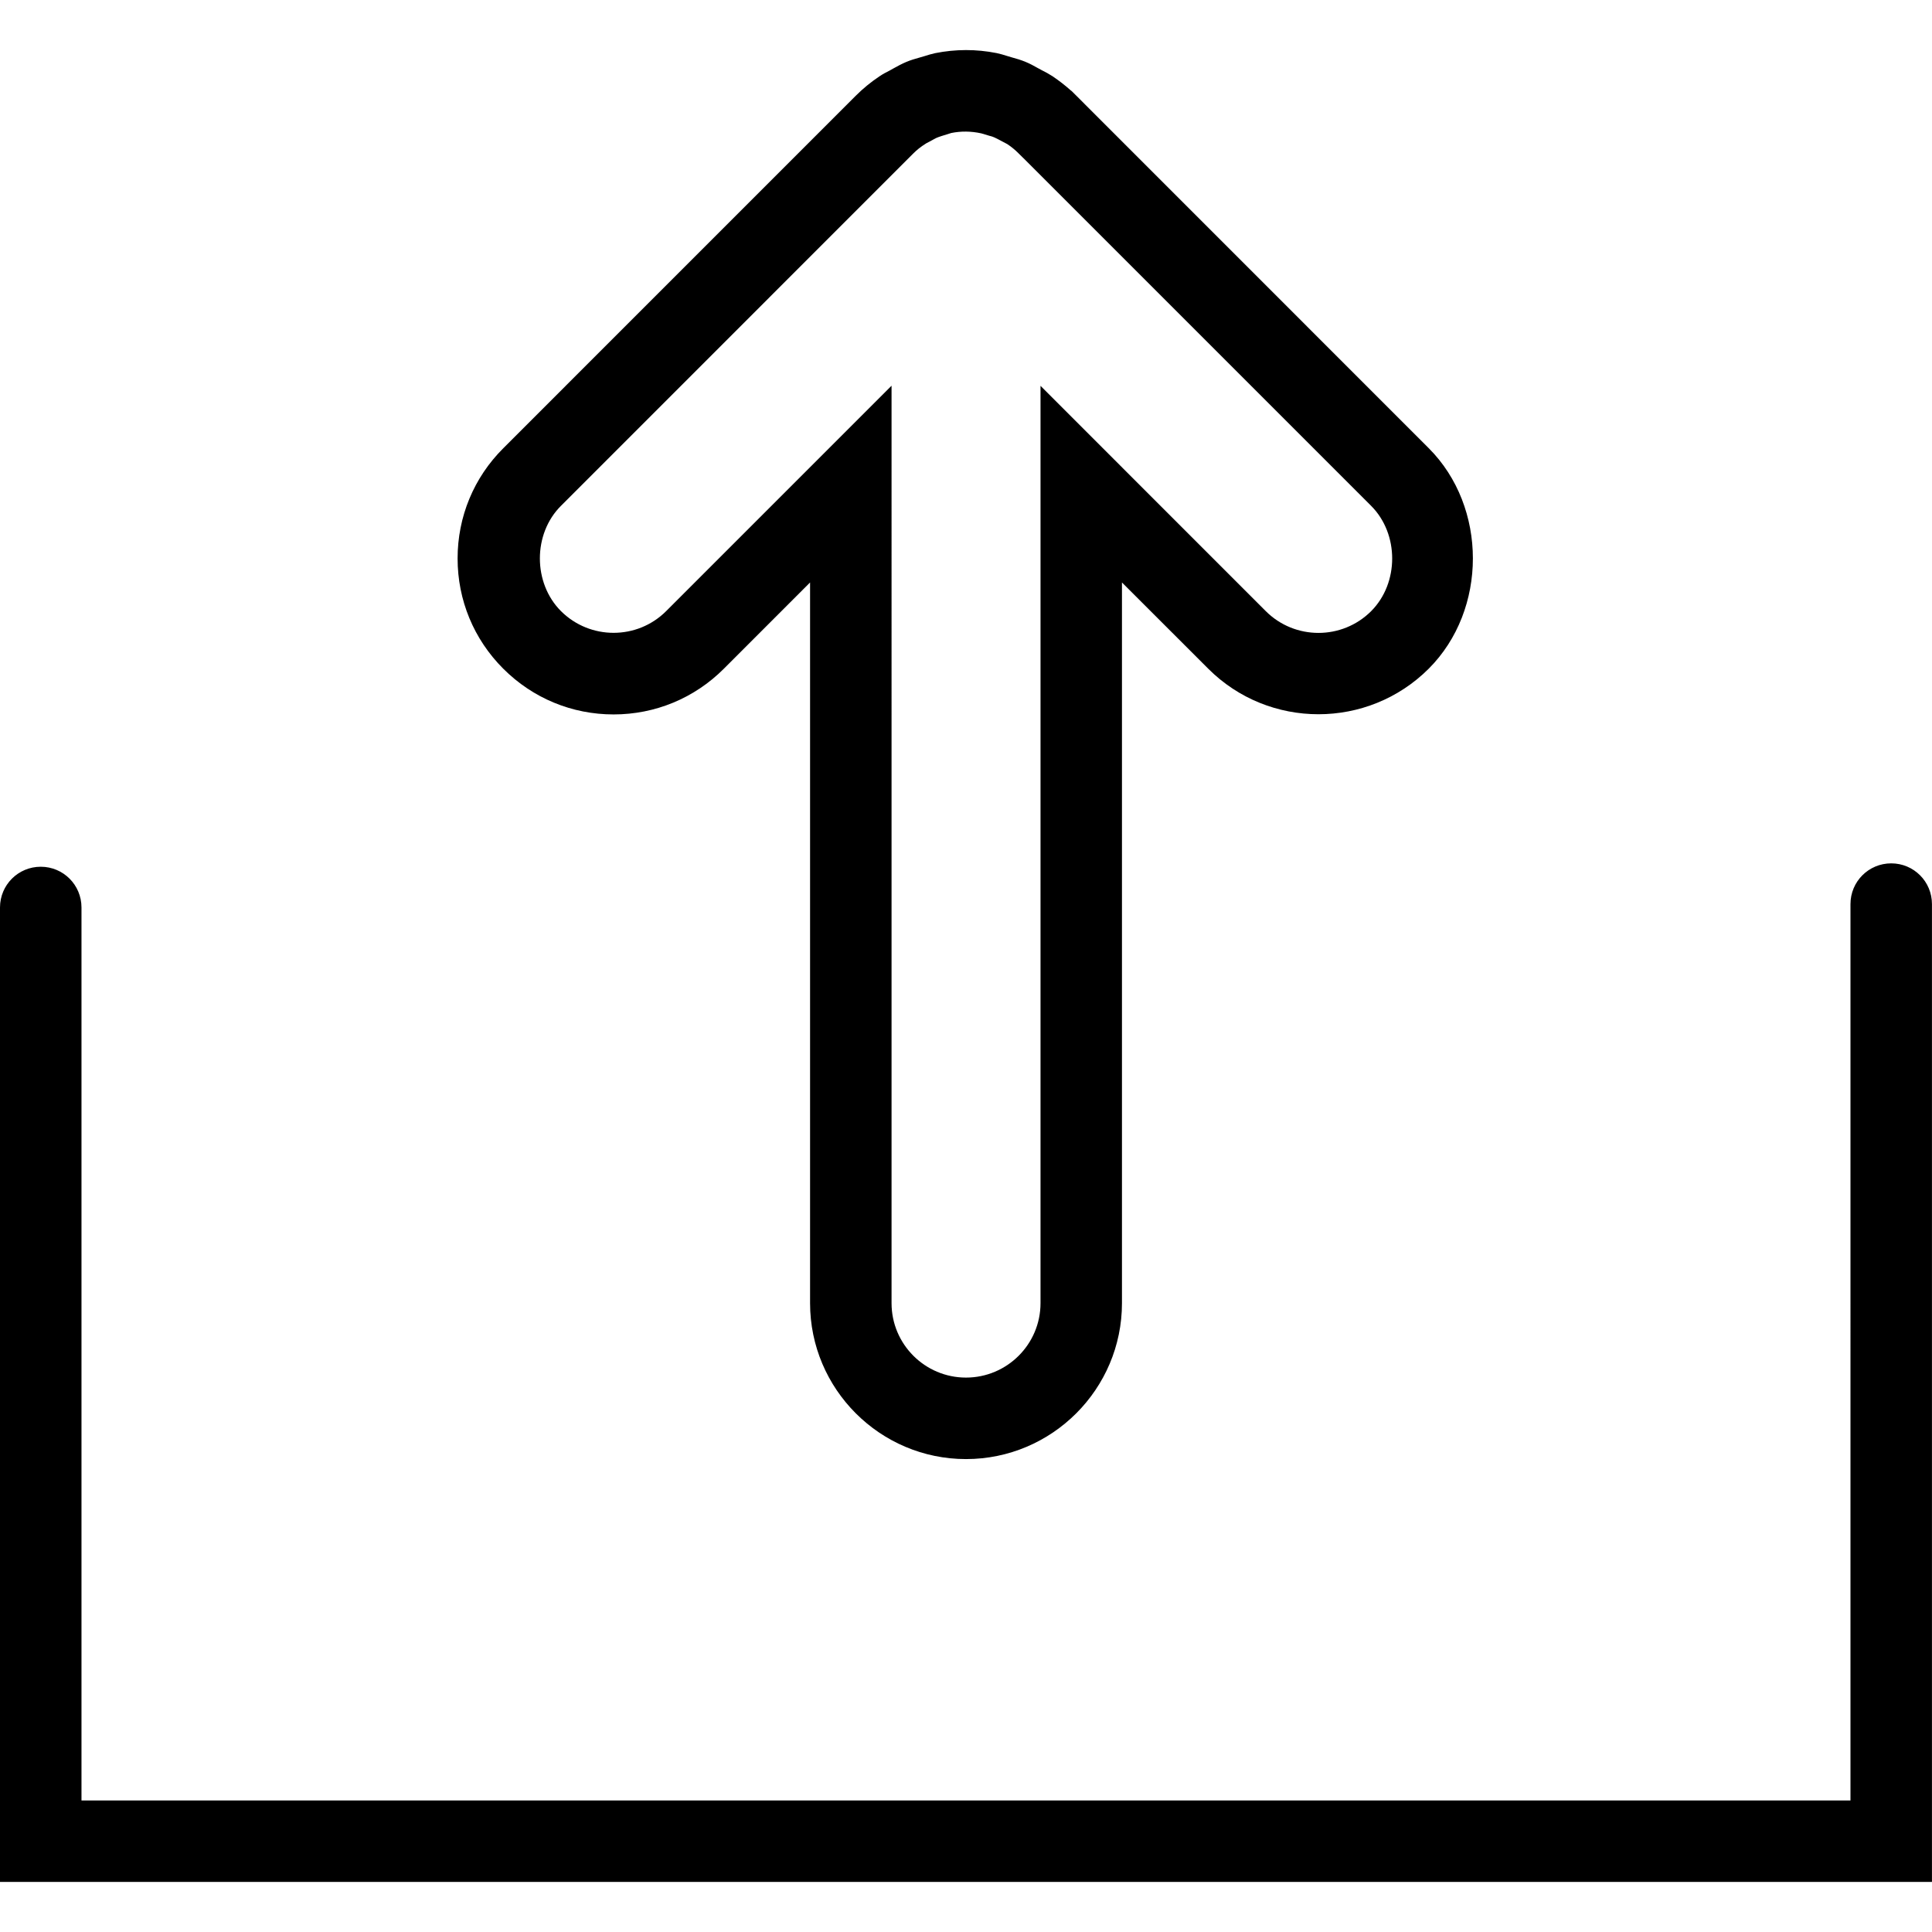 <?xml version="1.0" encoding="iso-8859-1"?>
<!-- Generator: Adobe Illustrator 19.1.0, SVG Export Plug-In . SVG Version: 6.00 Build 0)  -->
<svg version="1.1" id="Capa_1" xmlns="http://www.w3.org/2000/svg" xmlns:xlink="http://www.w3.org/1999/xlink" x="0px" y="0px"
	 viewBox="0 0 304.748 304.748" style="enable-background:new 0 0 304.748 304.748;" xml:space="preserve">
<g>
	<path d="M127.778,91.877v113.678c0,13.554,11.035,24.595,24.595,24.595c13.567,0,24.602-11.041,24.602-24.595V91.877l13.606,13.599
		c9.576,9.582,25.193,9.582,34.782,0c9.287-9.287,9.287-25.495,0-34.782l-55.592-55.605l-0.752-0.746l-0.077-0.045
		c-0.906-0.81-1.883-1.575-2.924-2.275c-0.553-0.353-1.105-0.662-1.684-0.945l-0.701-0.379c-0.591-0.334-1.183-0.656-1.819-0.919
		c-0.752-0.315-1.504-0.54-2.275-0.746l-0.726-0.219c-0.514-0.161-1.015-0.315-1.62-0.443c-3.213-0.636-6.453-0.63-9.685,0.013
		c-0.559,0.122-1.099,0.283-1.639,0.456l-0.835,0.244c-0.694,0.193-1.395,0.398-2.082,0.688c-0.713,0.302-1.382,0.662-2.05,1.035
		l-0.585,0.328c-0.546,0.27-1.08,0.559-1.575,0.893c-1.375,0.913-2.654,1.967-3.792,3.111L79.391,70.7
		c-4.659,4.64-7.211,10.816-7.211,17.391c0,6.568,2.551,12.744,7.211,17.397c4.653,4.647,10.829,7.204,17.391,7.204
		c6.568,0,12.744-2.558,17.391-7.204L127.778,91.877z M88.485,96.395c-4.435-4.441-4.435-12.185,0-16.607l55.573-55.579
		c0.553-0.553,1.15-1.041,2.031-1.594l1.163-0.623c0.219-0.122,0.418-0.264,1.221-0.521l1.587-0.495
		c1.523-0.302,3.085-0.302,4.743,0.064l1.305,0.392c0.264,0.064,0.514,0.116,1.208,0.469l1.568,0.829
		c0.643,0.424,1.228,0.906,1.767,1.446l0.739,0.733l0.013,0.006l54.879,54.879c4.422,4.428,4.422,12.179,0,16.607
		c-4.582,4.576-12.037,4.576-16.62,0l-35.534-35.54v144.694c0,6.478-5.27,11.742-11.755,11.742c-6.478,0-11.742-5.264-11.742-11.742
		V60.842l-35.547,35.547C100.509,100.964,93.073,100.964,88.485,96.395z M304.748,296.848H0V143.144c0-3.56,2.873-6.427,6.427-6.427
		s6.427,2.866,6.427,6.427v140.857h279.034V142.61c0-3.56,2.873-6.427,6.427-6.427s6.427,2.866,6.427,6.427v154.238H304.748z"/>
</g>
<g>
</g>
<g>
</g>
<g>
</g>
<g>
</g>
<g>
</g>
<g>
</g>
<g>
</g>
<g>
</g>
<g>
</g>
<g>
</g>
<g>
</g>
<g>
</g>
<g>
</g>
<g>
</g>
<g>
</g>
</svg>
